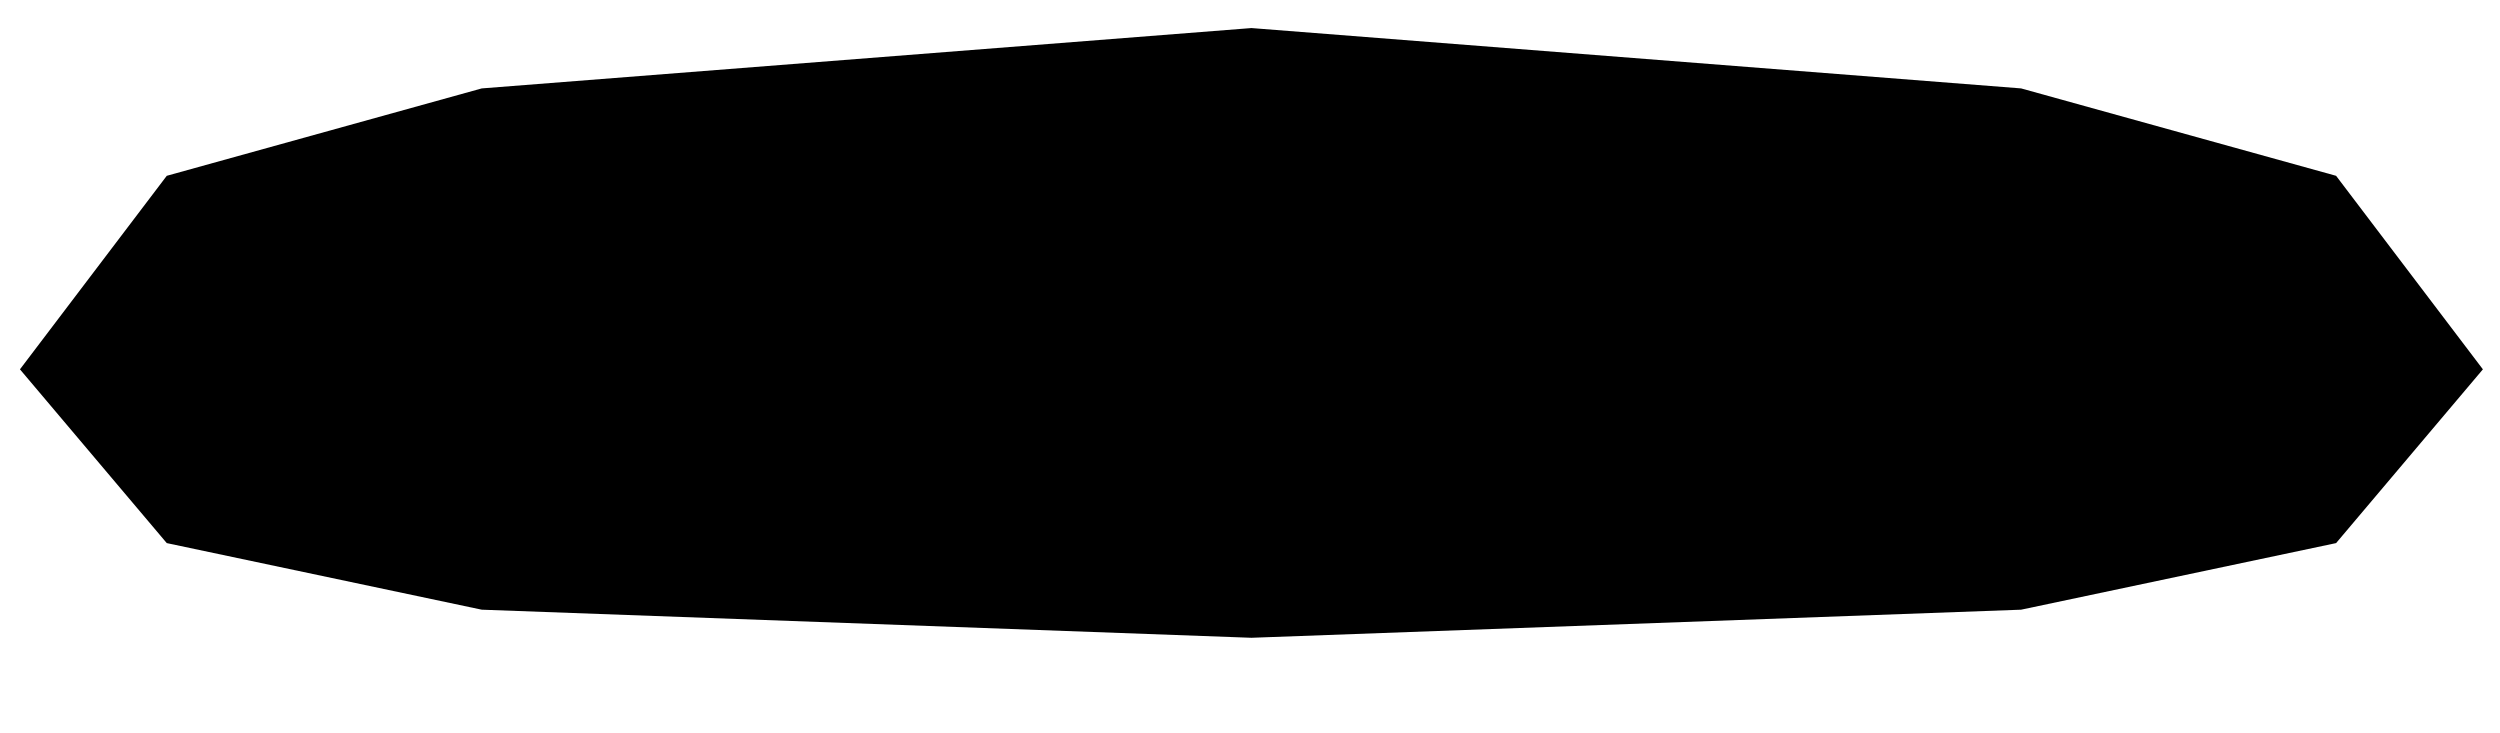 <?xml version="1.0" encoding="UTF-8" standalone="no"?>
<!DOCTYPE svg PUBLIC "-//W3C//DTD SVG 1.1//EN" "http://www.w3.org/Graphics/SVG/1.1/DTD/svg11.dtd">
<svg width="100%" height="100%" viewBox="0 0 877 257" version="1.1" xmlns="http://www.w3.org/2000/svg" xmlns:xlink="http://www.w3.org/1999/xlink" xml:space="preserve" xmlns:serif="http://www.serif.com/" style="fill-rule:evenodd;clip-rule:evenodd;stroke-linejoin:round;stroke-miterlimit:2;">
    <g transform="matrix(1,0,0,0.73,-228,-294.567)">
        <path d="M667.001,417L397,446L286.5,488L235,581L286.5,664.5L397,696.5L667,710L937.001,696.5L1047.5,664.5L1099,581L1047.5,488L937.001,446L667.001,417Z"/>
    </g>
</svg>
